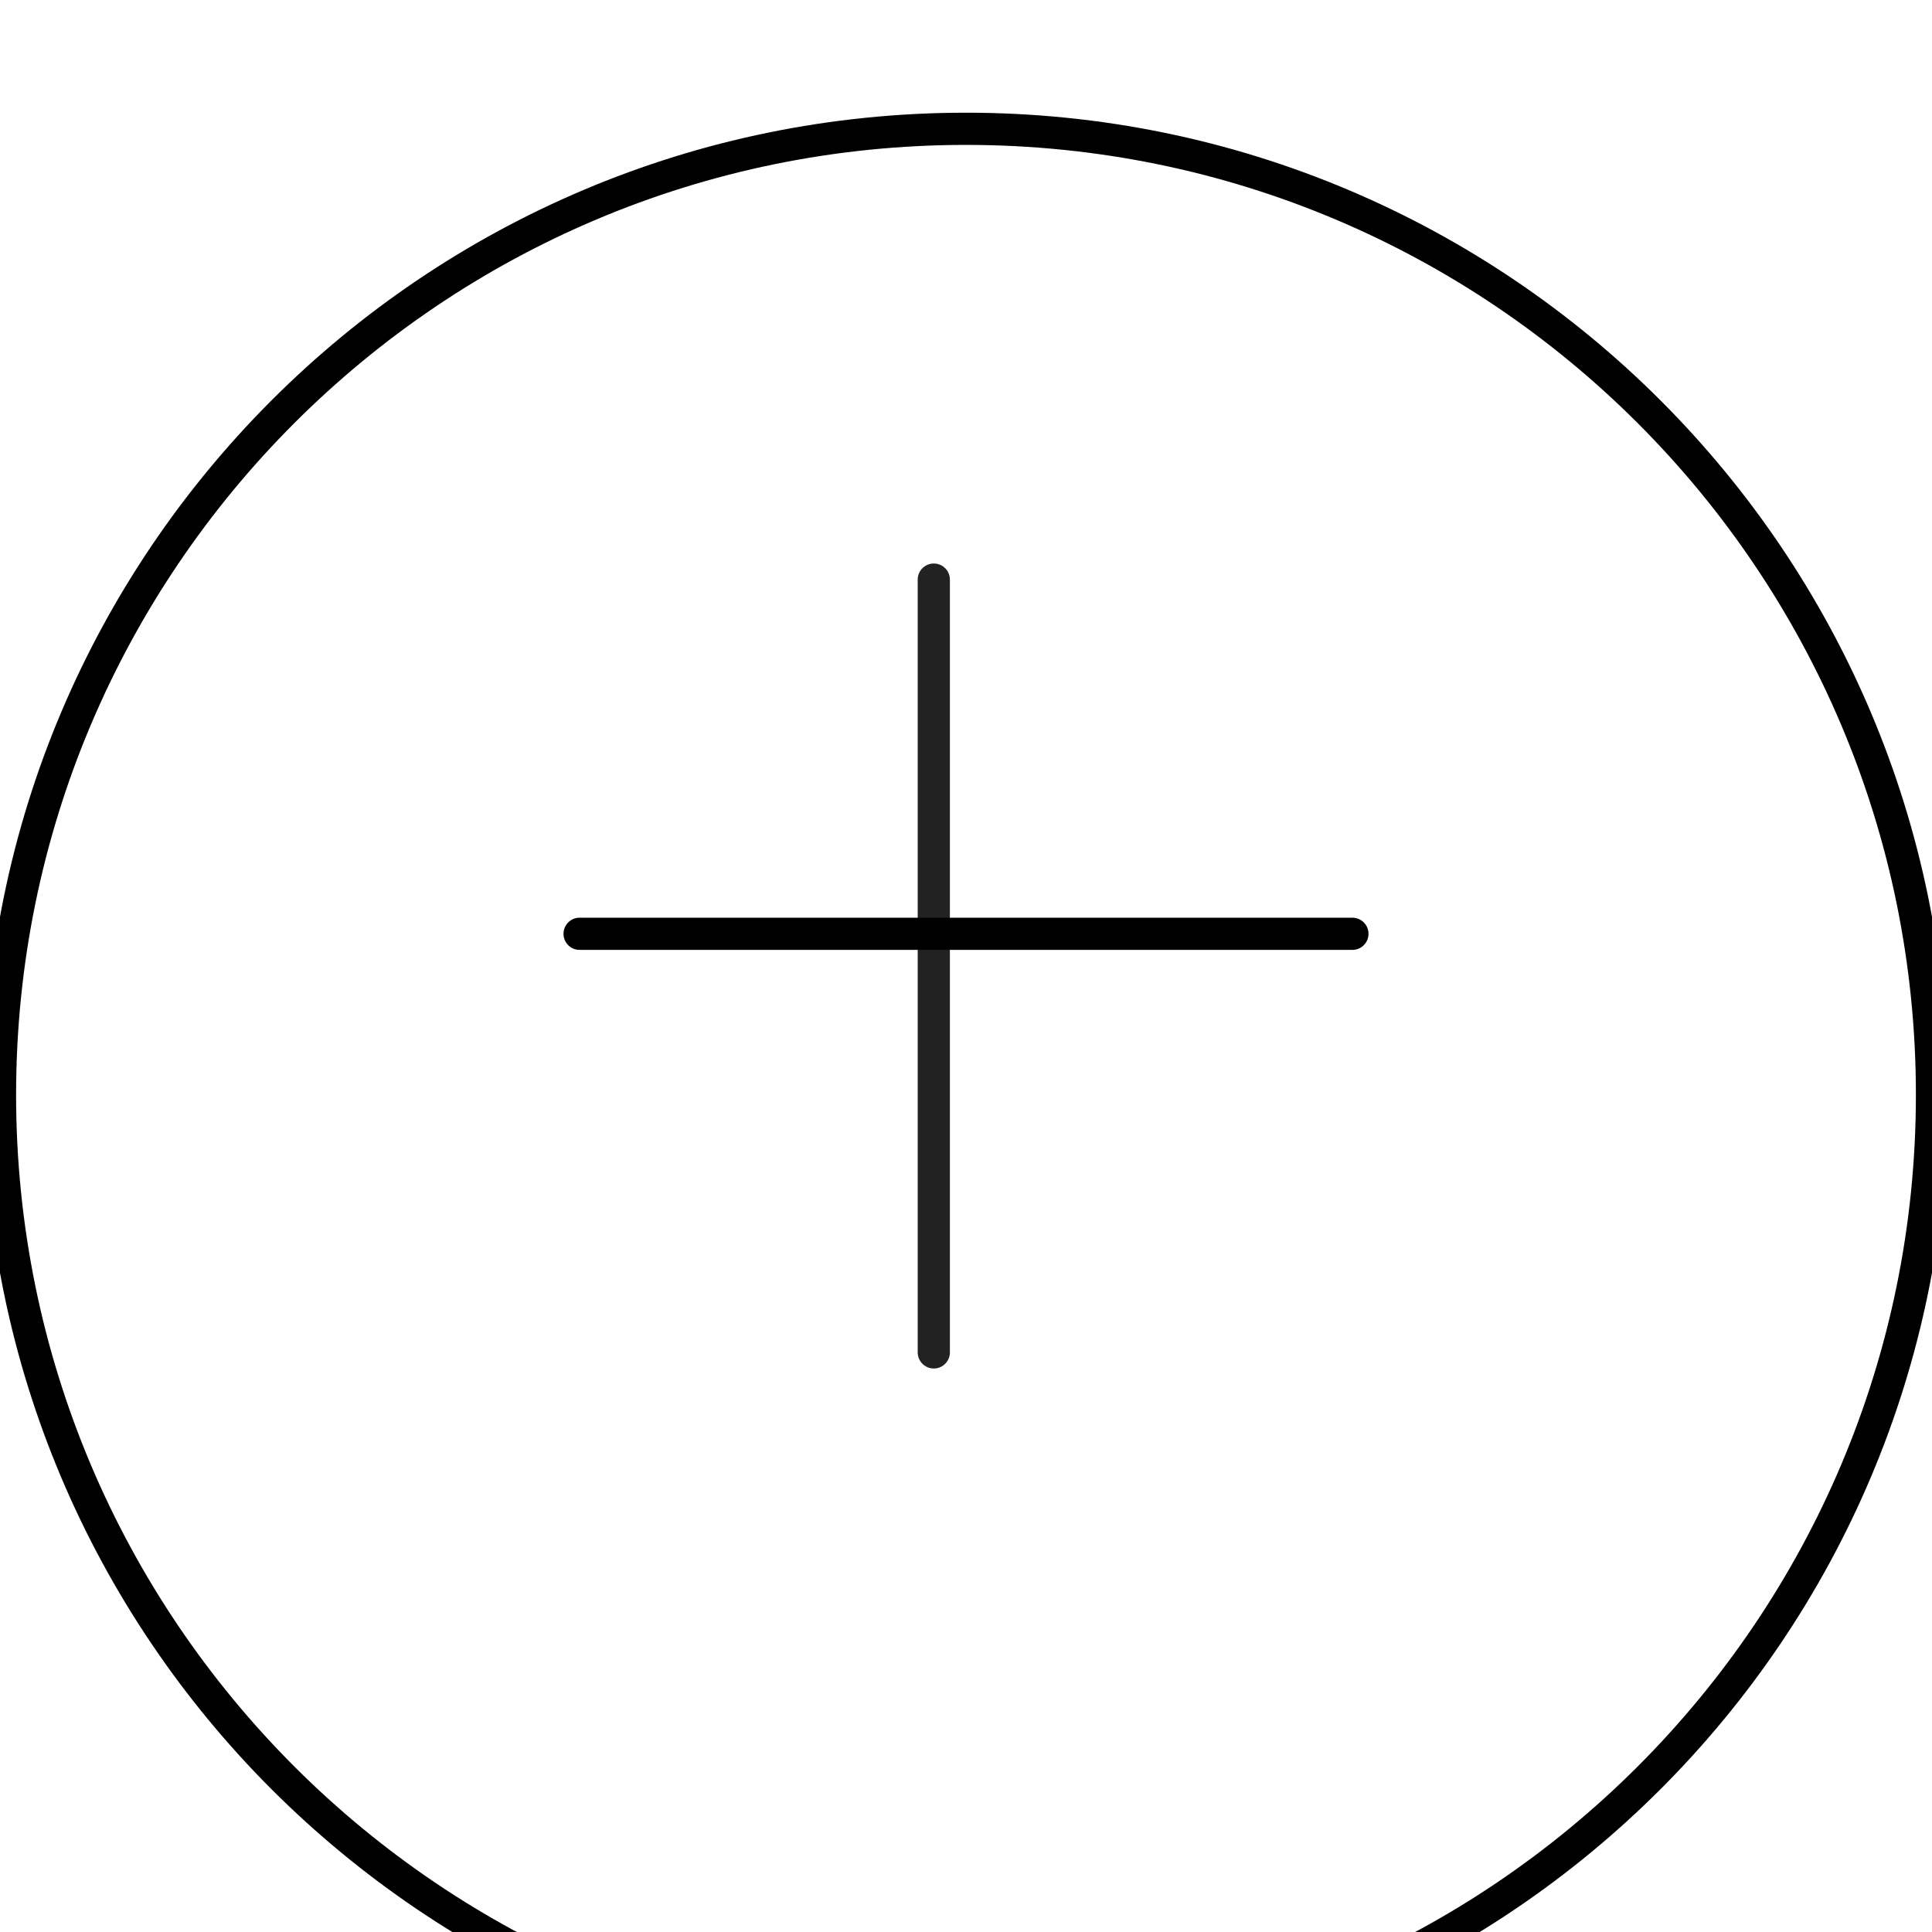 <svg width="60" height="60" viewBox="0 0 60 60" fill="none" xmlns="http://www.w3.org/2000/svg" xmlns:xlink="http://www.w3.org/1999/xlink">
<g filter="url(#filter2211_172)">
<path d="M30,60C46.569,60 60,46.569 60,30C60,13.431 46.569,0 30,0C13.431,0 0,13.431 0,30C0,46.569 13.431,60 30,60Z" fill="#FFFFFF" stroke="#000000" stroke-width="1" stroke-miterlimit="3.999" stroke-linejoin="round"/>
</g>
<line x1="29" y1="18" x2="29" y2="42" fill="#FFFFFF" stroke="#222222" stroke-width="1" stroke-miterlimit="3.999" stroke-linecap="round" stroke-linejoin="round"/>
<line x1="18" y1="29" x2="42" y2="29" fill="#FFFFFF" stroke="#000000" stroke-width="1" stroke-miterlimit="3.999" stroke-linecap="round" stroke-linejoin="round"/>
<defs>
<filter id="filter2211_172" x="-4" y="-4" width="38" height="38" filterUnits="userSpaceOnUse" color-interpolation-filters="sRGB">
<feFlood flood-opacity="0" result="BackgroundImageFix"/>
<feColorMatrix in="SourceAlpha" type="matrix" values="0 0 0 0 0 0 0 0 0 0 0 0 0 0 0 0 0 0 127 0" result="hardAlpha"/>
<feMorphology radius="0" operator="dilate" in="SourceAlpha" result="0dropshadow"/>
<feOffset dx="0" dy="4"/>
<feGaussianBlur stdDeviation="2"/>
<feComposite in2="hardAlpha" operator="out"/>
<feColorMatrix type="matrix" values="0 0 0 0 0 0 0 0 0 0 0 0 0 0 0 0 0 0 0.25 0"/>
<feBlend mode="normal" in2="BackgroundImageFix" result="0dropshadow"/>
<feBlend mode="normal" in="SourceGraphic" in2="0dropshadow" result="shape"/>
</filter>
</defs>
</svg>
